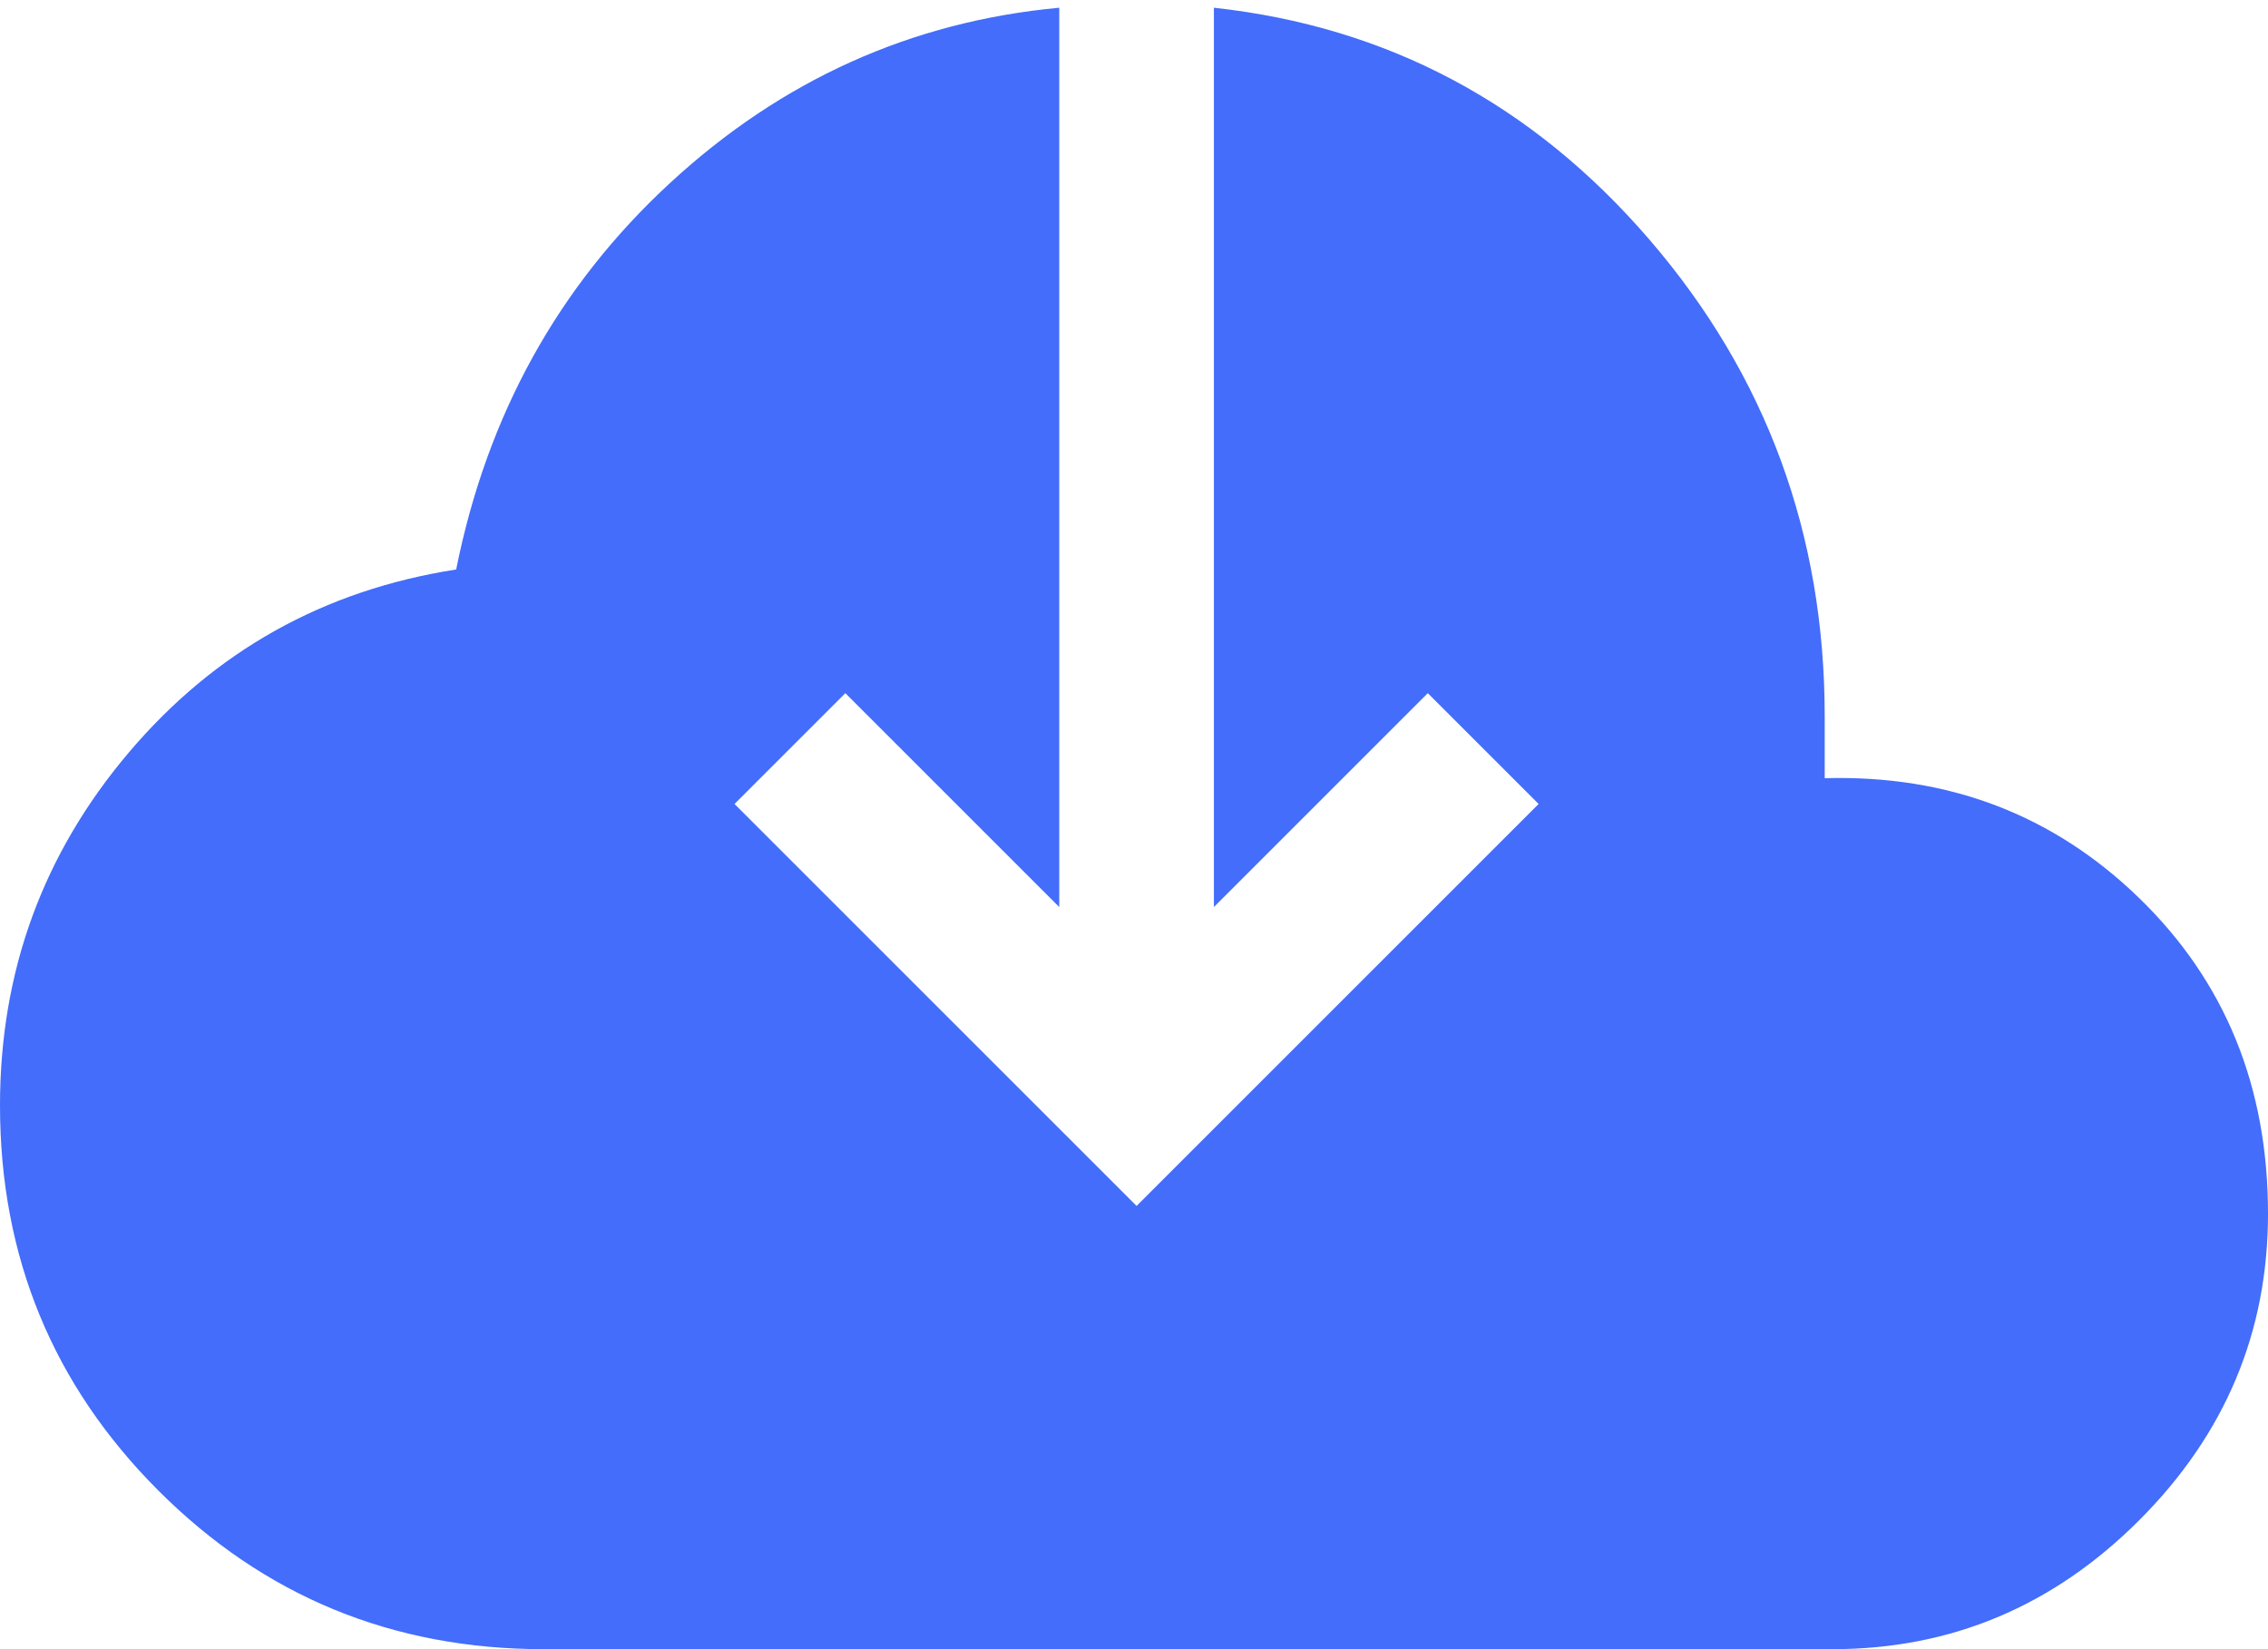 <svg width="44" height="32" viewBox="0 0 44 32" fill="none" xmlns="http://www.w3.org/2000/svg">
<path d="M10.55 32C7.617 32 5.125 30.975 3.075 28.925C1.025 26.875 0 24.383 0 21.45C0 18.85 0.833 16.567 2.5 14.6C4.167 12.633 6.283 11.45 8.85 11.05C9.45 8.05 10.833 5.55 13 3.55C15.167 1.55 17.683 0.417 20.55 0.15V17.6L16.4 13.45L14.25 15.6L22.05 23.4L29.85 15.6L27.7 13.45L23.55 17.6V0.15C26.917 0.517 29.733 2.017 32 4.65C34.267 7.283 35.4 10.367 35.4 13.9V15.1C37.8 15.033 39.833 15.808 41.5 17.425C43.167 19.042 44 21.083 44 23.55C44 25.85 43.167 27.833 41.5 29.5C39.833 31.167 37.85 32 35.55 32H10.55Z" fill="#436DFA"/>
</svg>
